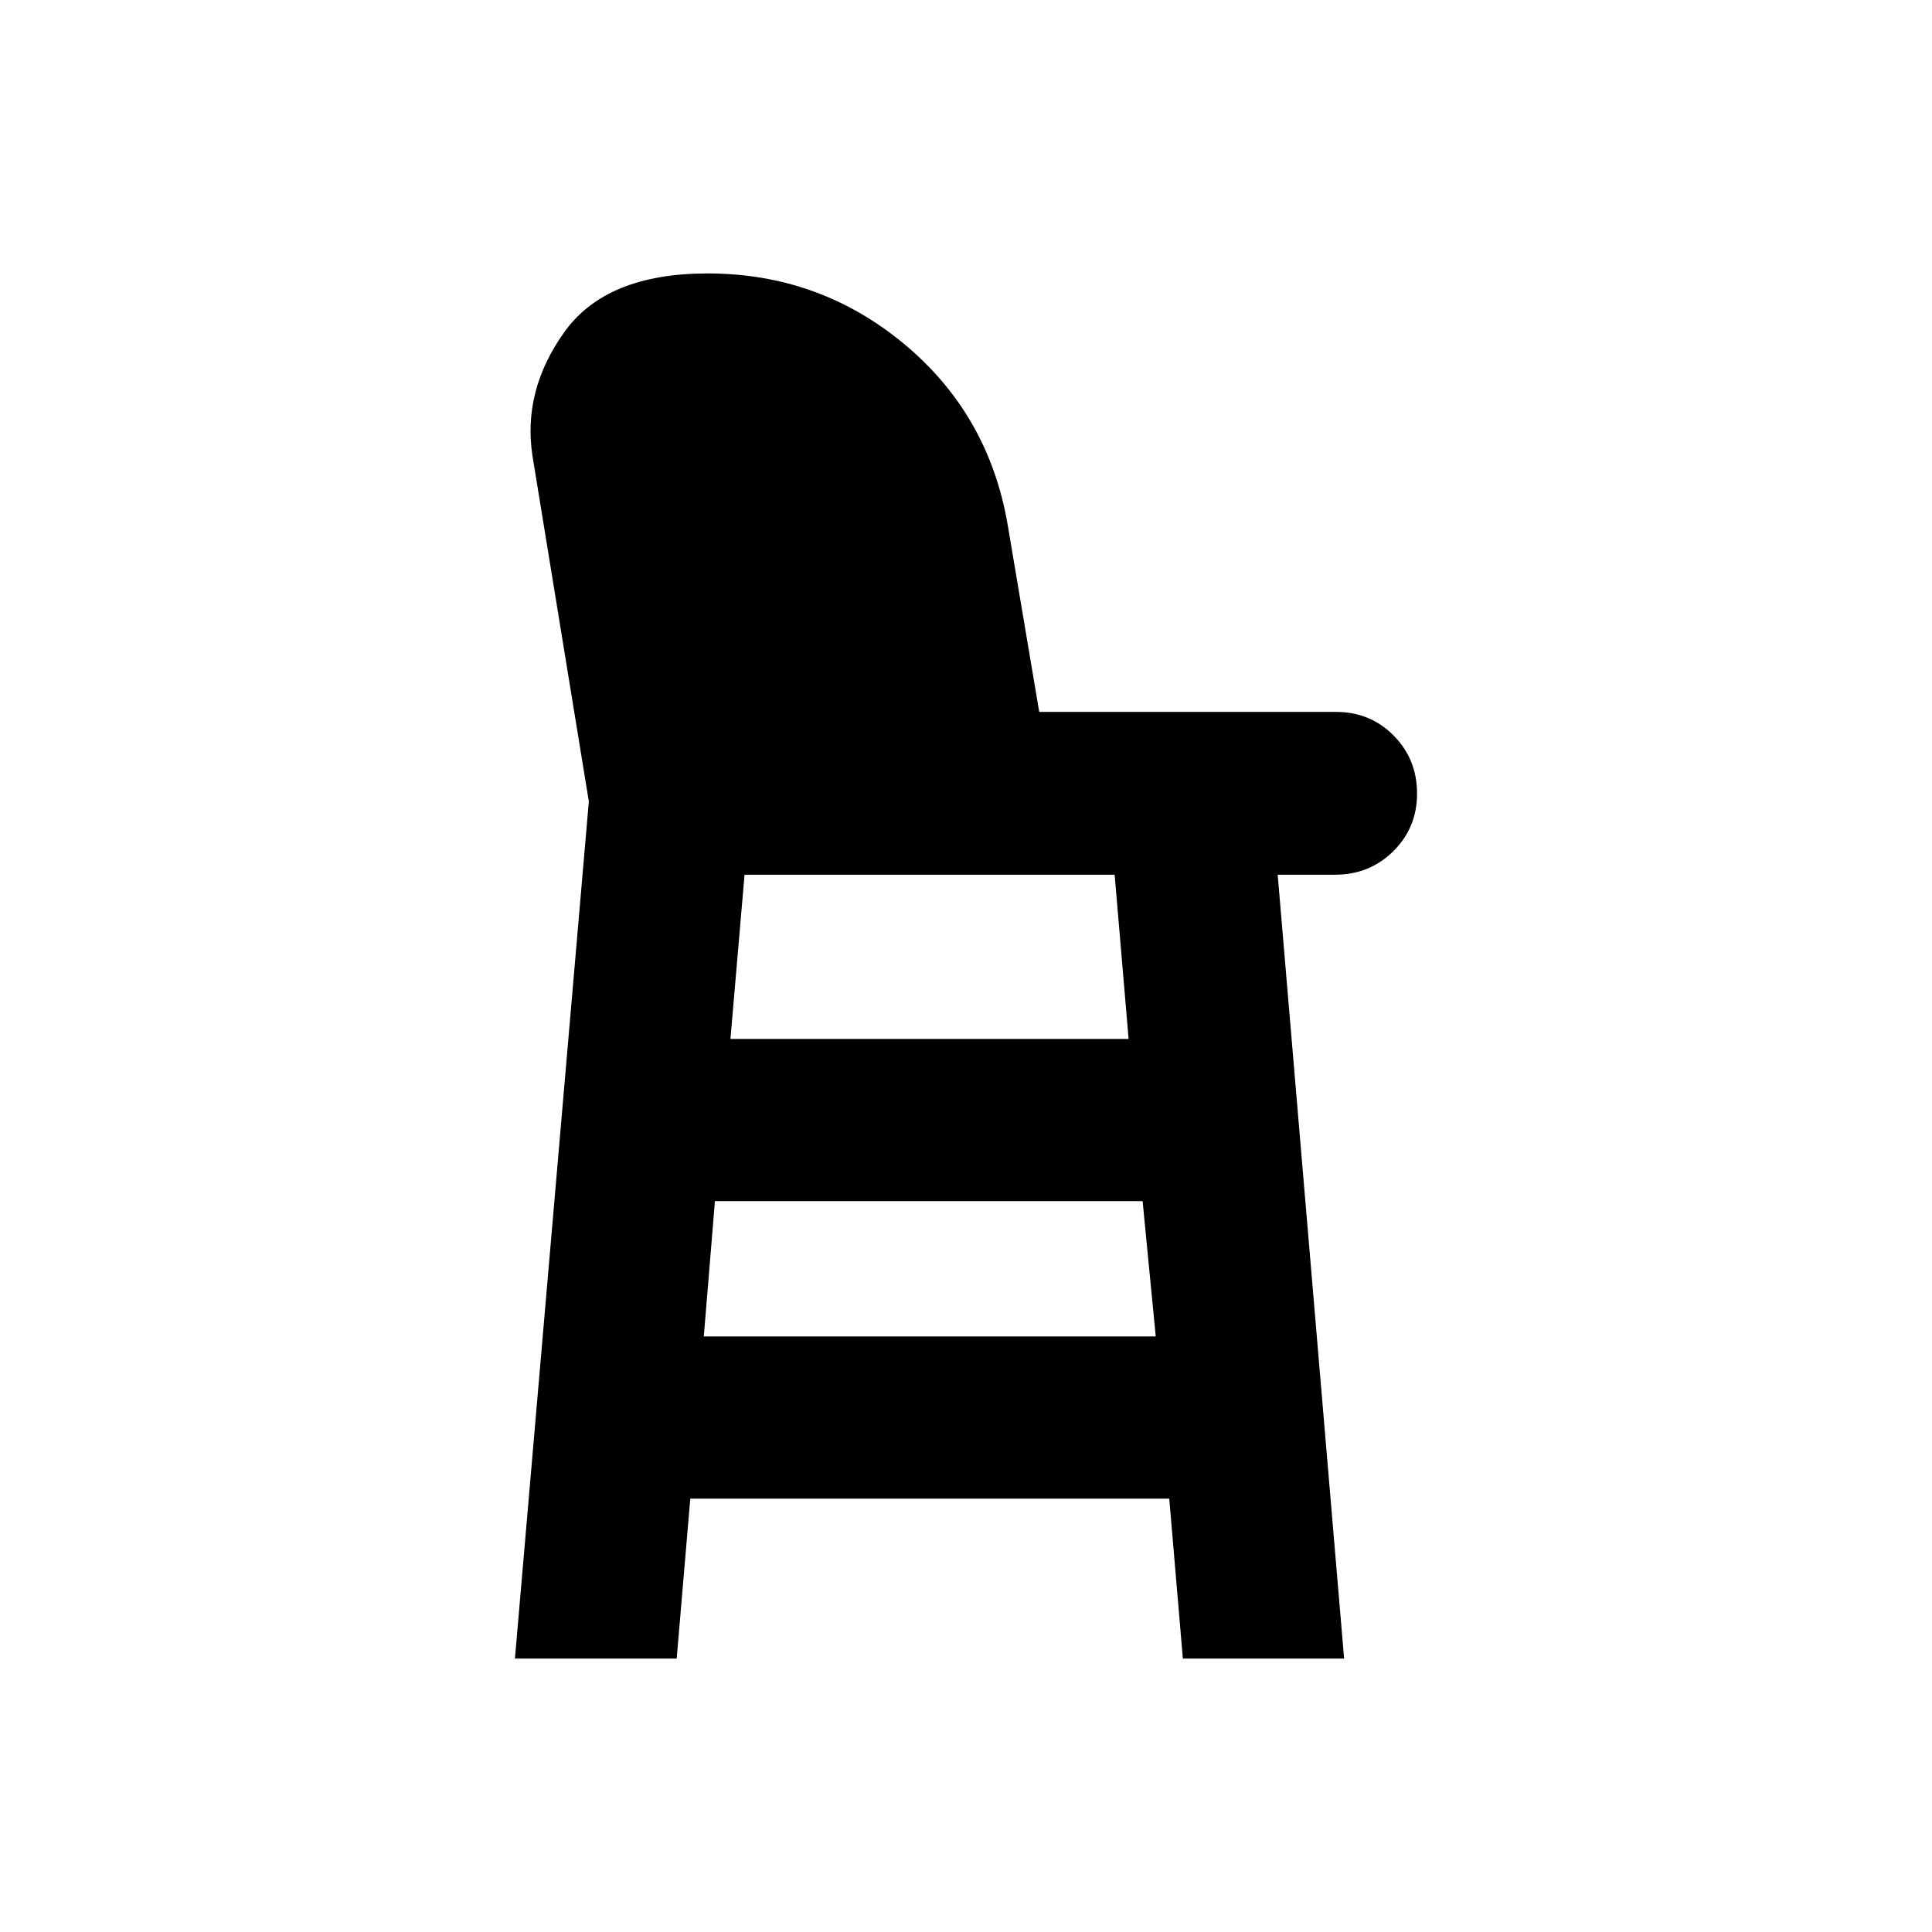 <svg xmlns="http://www.w3.org/2000/svg" height="20" viewBox="0 -960 960 960" width="20"><path d="m255.87-135.87 36.72-425.89-28-171.67q-5-32.44 15.83-61.57 20.84-29.13 71.15-29.13 55.41 0 97.55 34.93 42.14 34.94 51.59 89.93l15.68 93.02h147.54q16.93 0 28.56 11.74 11.64 11.75 11.64 28.84 0 16.97-11.81 28.64-11.82 11.66-28.74 11.66h-28.7l33 389.5h-80.12L581-215.33H343l-6.76 79.46h-80.37Zm93.85-160.06h224.56l-6.52-67.22H355.24l-5.52 67.22Zm13.24-147.83H560.8l-6.94-81.61h-183.9l-7 81.61Z"/></svg>